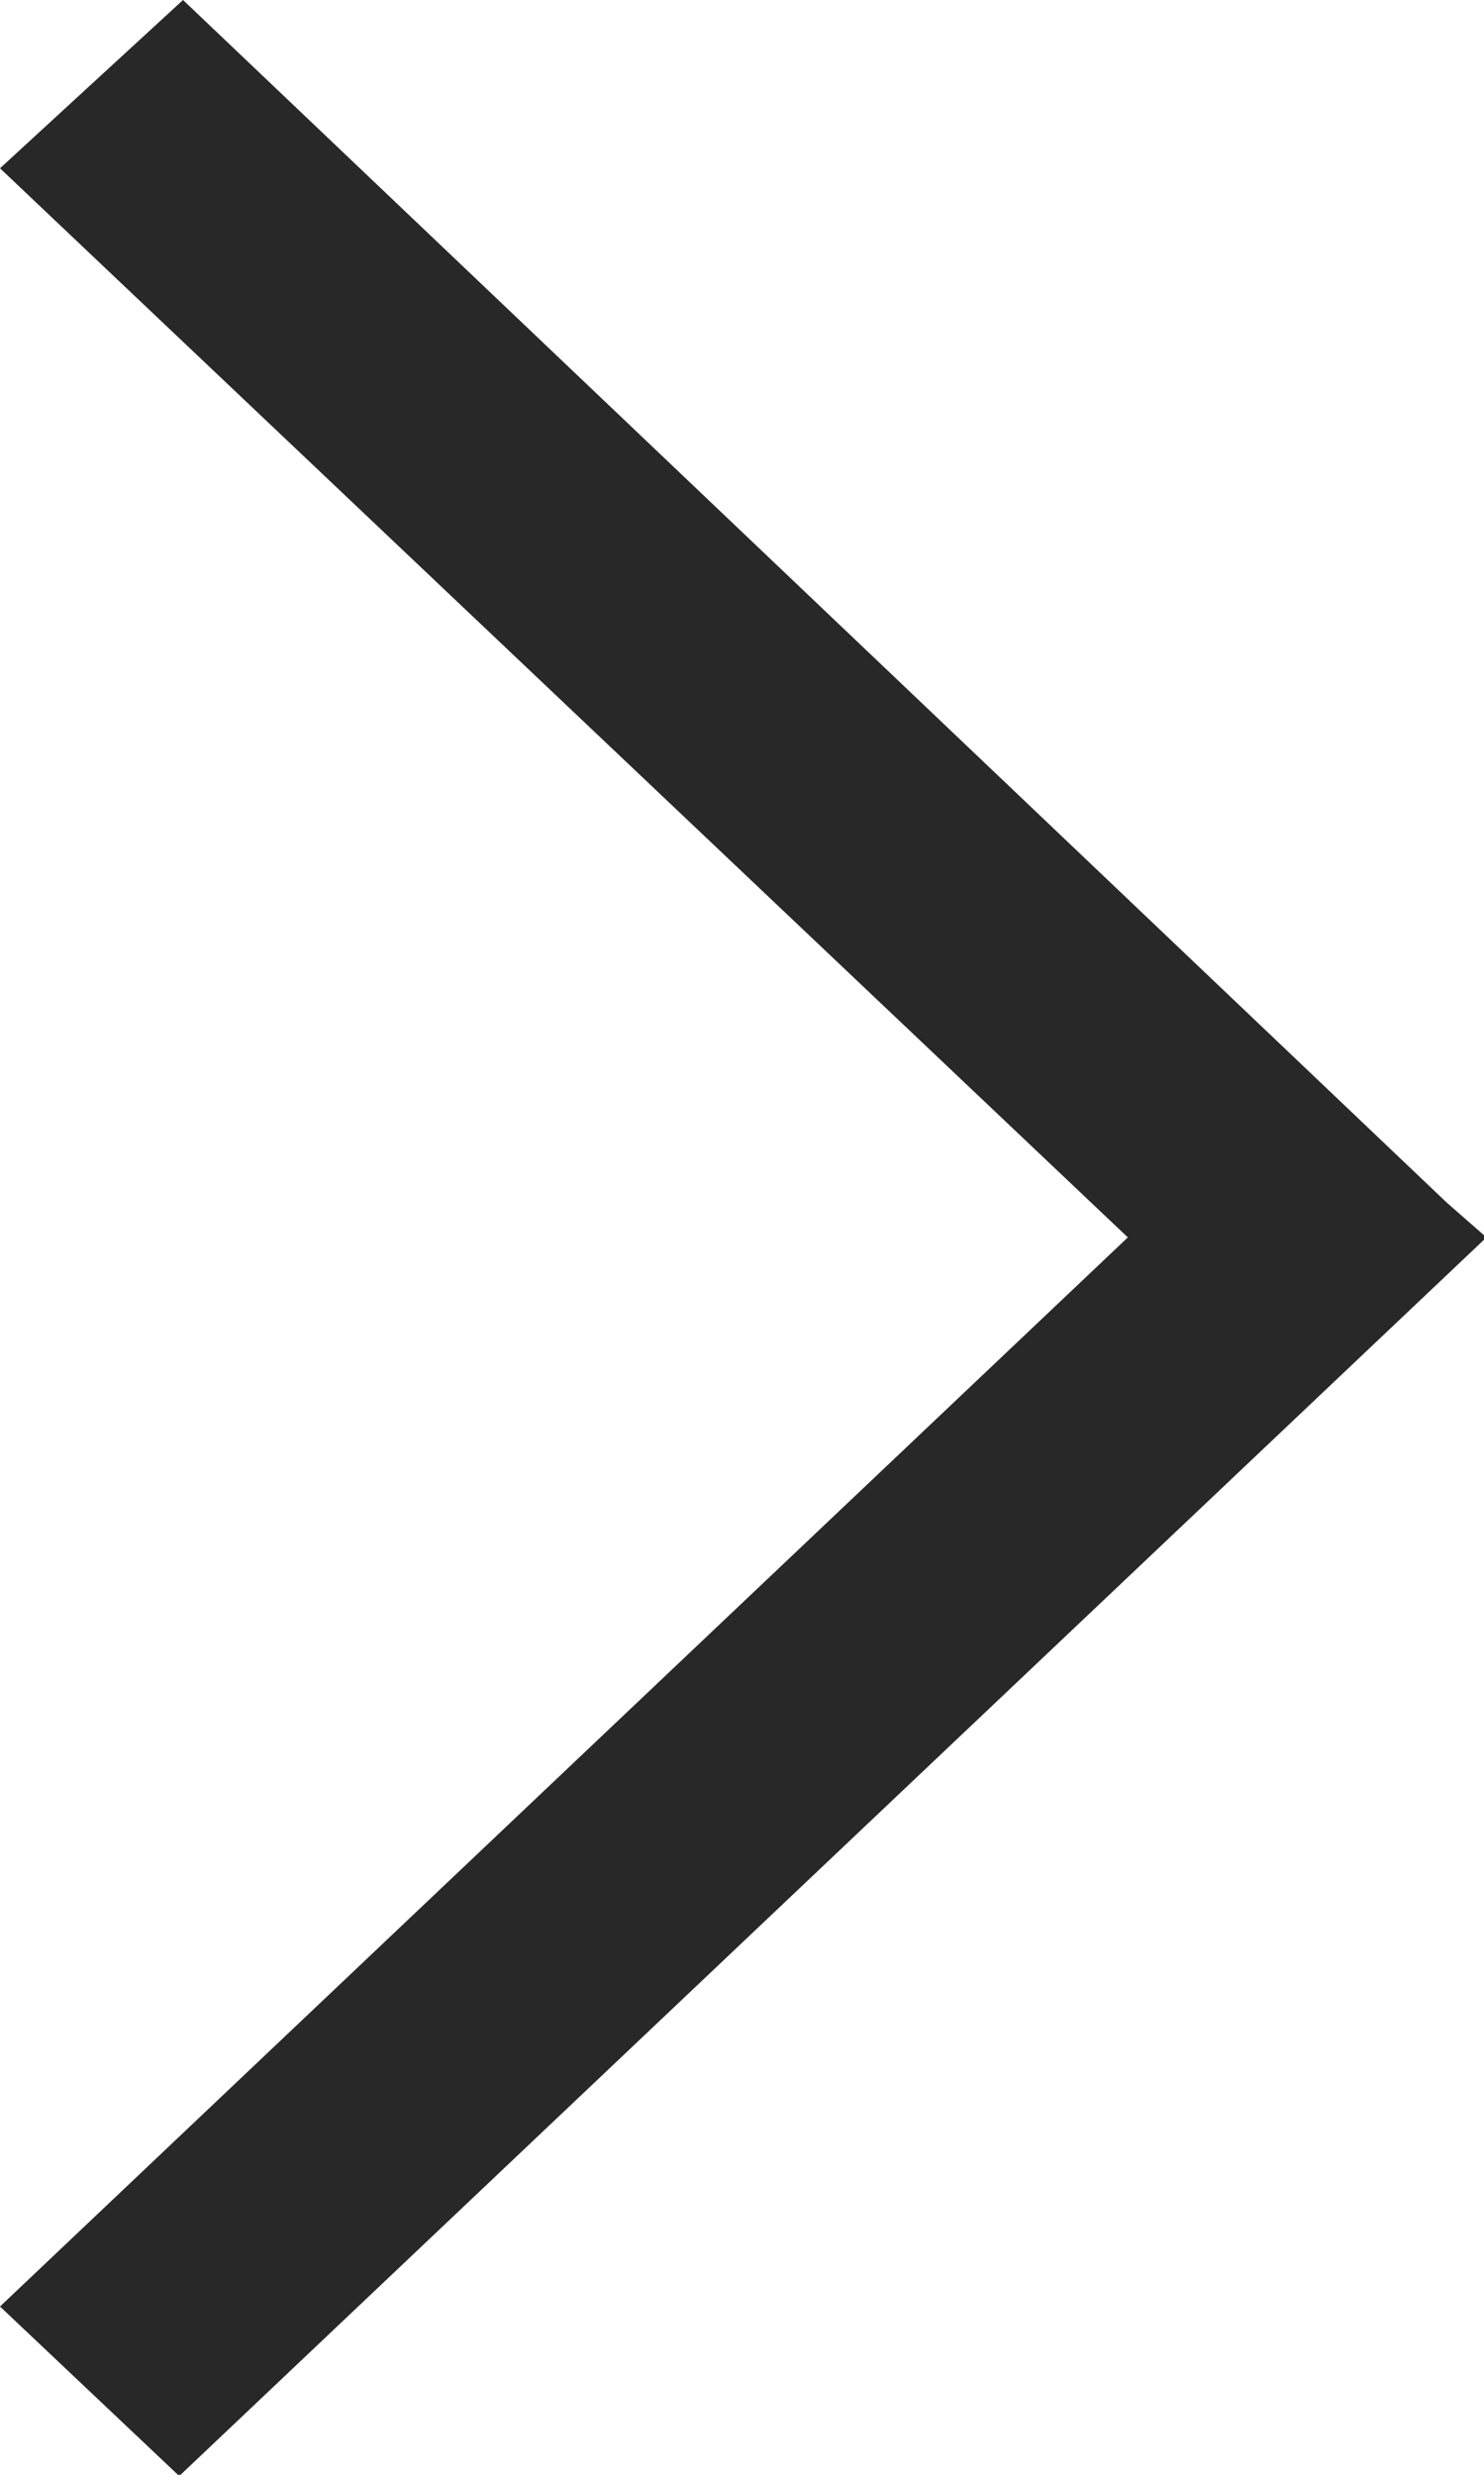 <svg width="6" height="10" fill="none" xmlns="http://www.w3.org/2000/svg"><path fill-rule="evenodd" clip-rule="evenodd" d="m.73 10 5.28-5-.16-.14L.74 0 0 .68 4.56 5 0 9.32l.73.69Z" fill="#282828"/></svg>